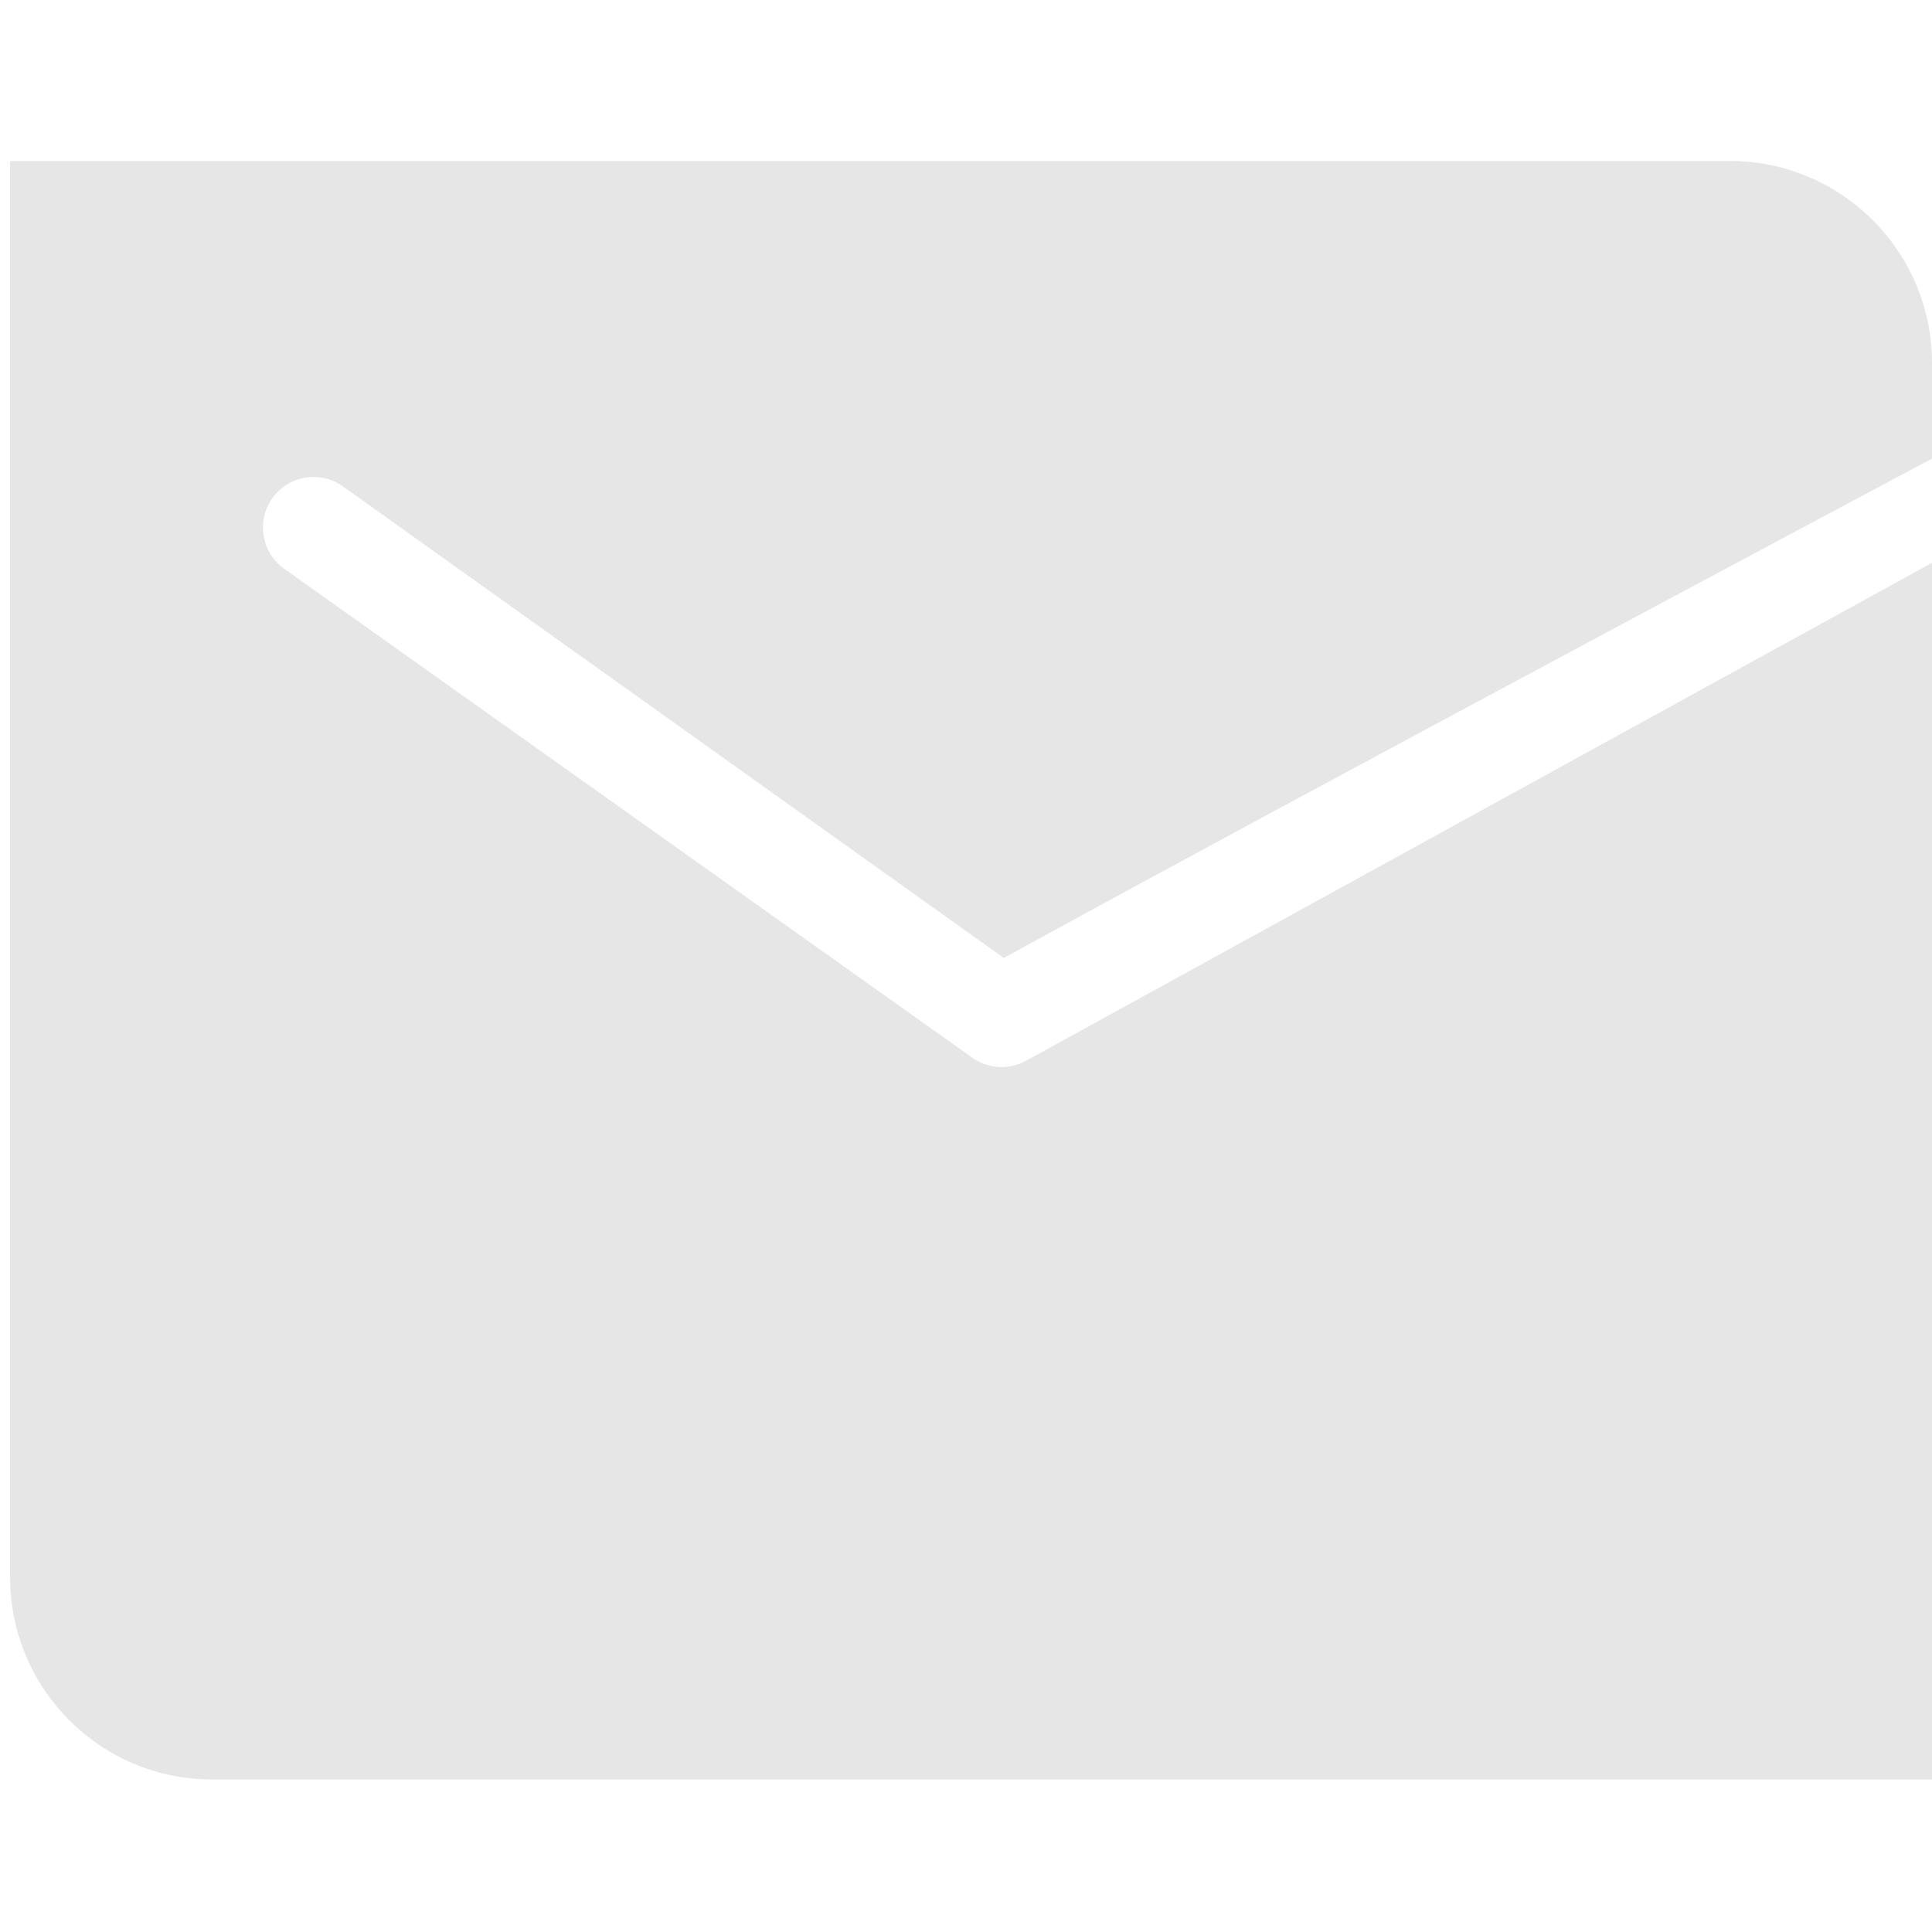<?xml version="1.0" standalone="no"?><!DOCTYPE svg PUBLIC "-//W3C//DTD SVG 1.1//EN" "http://www.w3.org/Graphics/SVG/1.1/DTD/svg11.dtd"><svg class="icon" width="200px" height="200.00px" viewBox="0 0 1024 1024" version="1.1" xmlns="http://www.w3.org/2000/svg"><path fill="#e6e6e6" d="M1024 243.058 1024 192.457C1024 133.351 976.054 85.333 916.91 85.333L5.333 85.333 5.333 835.816C5.333 895.199 53.279 943.158 112.423 943.158L1024 943.158 1024 446.546 1024 298.302 543.766 562.267C534.759 567.206 523.722 566.564 515.349 560.615L150.648 301.476C138.58 292.9 135.748 276.165 144.323 264.096 152.899 252.027 169.634 249.196 181.703 257.771L532.053 507.75C532.053 507.75 538.767 504.065 542.124 502.222 691.836 420.057 1008.437 251.35 1024 243.058Z"  /></svg>